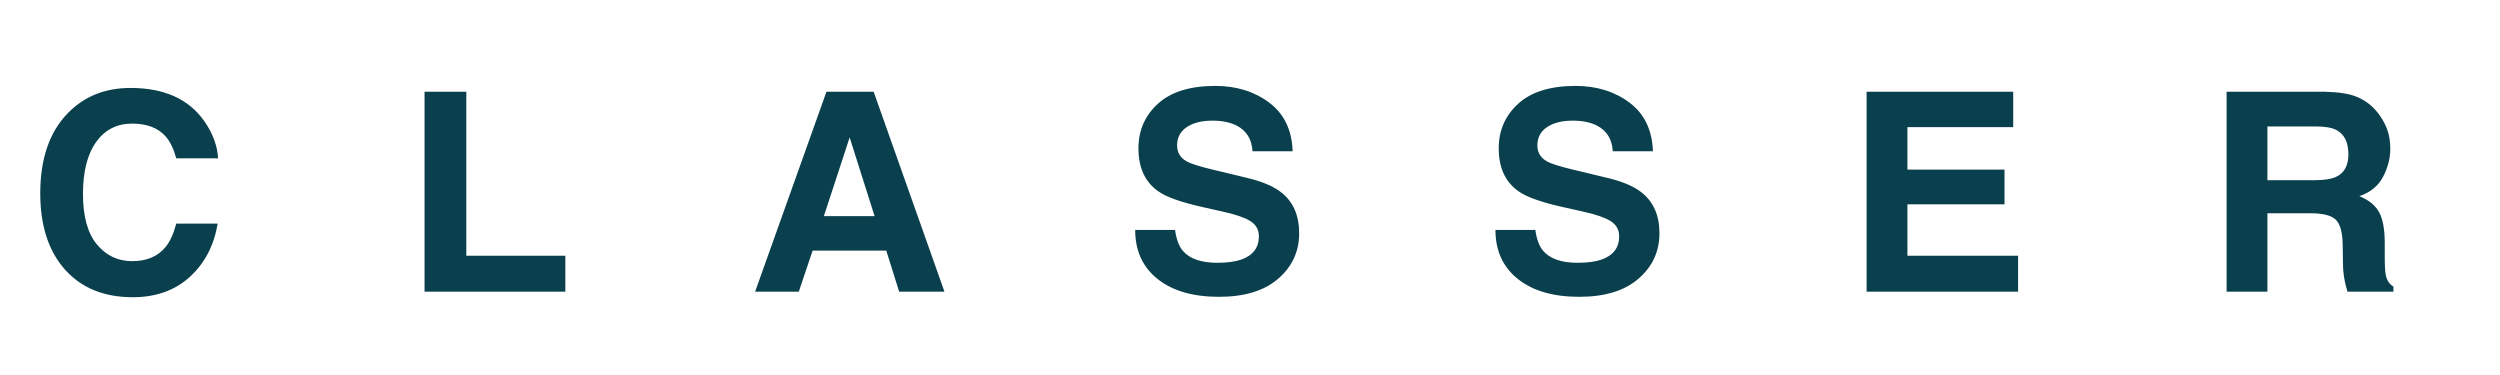 <?xml version="1.0" encoding="UTF-8"?>
<svg width="180px" height="27px" viewBox="0 0 180 27" version="1.1" xmlns="http://www.w3.org/2000/svg" xmlns:xlink="http://www.w3.org/1999/xlink">
    <title>Artboard</title>
    <g id="Artboard" stroke="none" stroke-width="1" fill="none" fill-rule="evenodd">
        <path d="M9.559,21.4 C11.232,21.4 12.605,20.909 13.68,19.926 C14.747,18.943 15.411,17.667 15.672,16.098 L15.672,16.098 L12.693,16.098 C12.492,16.84 12.238,17.396 11.932,17.768 C11.378,18.458 10.574,18.803 9.52,18.803 C8.491,18.803 7.643,18.401 6.976,17.597 C6.308,16.793 5.975,15.583 5.975,13.969 C5.975,12.354 6.29,11.106 6.922,10.224 C7.553,9.341 8.416,8.9 9.51,8.9 C10.584,8.9 11.395,9.213 11.941,9.838 C12.247,10.189 12.498,10.71 12.693,11.4 L12.693,11.4 L15.701,11.4 C15.656,10.502 15.324,9.607 14.705,8.715 C13.585,7.126 11.814,6.332 9.393,6.332 C7.583,6.332 6.092,6.924 4.92,8.109 C3.572,9.47 2.898,11.407 2.898,13.92 C2.898,16.244 3.491,18.074 4.676,19.408 C5.861,20.736 7.488,21.4 9.559,21.4 Z M40.704,21 L40.704,18.412 L33.575,18.412 L33.575,6.605 L30.567,6.605 L30.567,21 L40.704,21 Z M57.513,21 L58.509,18.041 L63.811,18.041 L64.739,21 L68.001,21 L62.903,6.605 L59.505,6.605 L54.368,21 L57.513,21 Z M62.971,15.561 L59.319,15.561 L61.175,9.896 L62.971,15.561 Z M87.769,21.371 C89.605,21.371 91.026,20.937 92.031,20.067 C93.037,19.198 93.54,18.106 93.54,16.791 C93.54,15.508 93.111,14.529 92.251,13.852 C91.698,13.415 90.877,13.067 89.79,12.807 L89.79,12.807 L87.31,12.211 C86.353,11.983 85.728,11.785 85.435,11.615 C84.979,11.361 84.751,10.977 84.751,10.463 C84.751,9.903 84.982,9.467 85.445,9.154 C85.907,8.842 86.525,8.686 87.3,8.686 C87.997,8.686 88.579,8.806 89.048,9.047 C89.751,9.411 90.129,10.027 90.181,10.893 L90.181,10.893 L93.071,10.893 C93.019,9.363 92.458,8.196 91.387,7.392 C90.316,6.588 89.022,6.186 87.505,6.186 C85.689,6.186 84.312,6.612 83.374,7.465 C82.437,8.318 81.968,9.389 81.968,10.678 C81.968,12.09 82.453,13.129 83.423,13.793 C83.996,14.19 85.031,14.558 86.529,14.896 L86.529,14.896 L88.052,15.238 C88.944,15.434 89.598,15.658 90.015,15.912 C90.432,16.173 90.64,16.54 90.64,17.016 C90.64,17.829 90.22,18.386 89.38,18.686 C88.937,18.842 88.361,18.92 87.652,18.92 C86.467,18.92 85.63,18.624 85.142,18.031 C84.875,17.706 84.696,17.214 84.605,16.557 L84.605,16.557 L81.734,16.557 C81.734,18.054 82.271,19.231 83.345,20.087 C84.419,20.943 85.894,21.371 87.769,21.371 Z M113.709,21.371 C115.545,21.371 116.965,20.937 117.971,20.067 C118.977,19.198 119.48,18.106 119.48,16.791 C119.48,15.508 119.05,14.529 118.191,13.852 C117.638,13.415 116.817,13.067 115.73,12.807 L115.73,12.807 L113.25,12.211 C112.293,11.983 111.668,11.785 111.375,11.615 C110.919,11.361 110.691,10.977 110.691,10.463 C110.691,9.903 110.922,9.467 111.384,9.154 C111.847,8.842 112.465,8.686 113.24,8.686 C113.936,8.686 114.519,8.806 114.988,9.047 C115.691,9.411 116.069,10.027 116.121,10.893 L116.121,10.893 L119.011,10.893 C118.959,9.363 118.398,8.196 117.327,7.392 C116.256,6.588 114.962,6.186 113.445,6.186 C111.629,6.186 110.252,6.612 109.314,7.465 C108.377,8.318 107.908,9.389 107.908,10.678 C107.908,12.09 108.393,13.129 109.363,13.793 C109.936,14.19 110.971,14.558 112.468,14.896 L112.468,14.896 L113.992,15.238 C114.884,15.434 115.538,15.658 115.955,15.912 C116.371,16.173 116.58,16.54 116.58,17.016 C116.58,17.829 116.16,18.386 115.32,18.686 C114.877,18.842 114.301,18.92 113.591,18.92 C112.407,18.92 111.57,18.624 111.082,18.031 C110.815,17.706 110.636,17.214 110.545,16.557 L110.545,16.557 L107.673,16.557 C107.673,18.054 108.211,19.231 109.285,20.087 C110.359,20.943 111.834,21.371 113.709,21.371 Z M145.303,21 L145.303,18.412 L137.334,18.412 L137.334,14.711 L144.326,14.711 L144.326,12.211 L137.334,12.211 L137.334,9.154 L144.951,9.154 L144.951,6.605 L134.395,6.605 L134.395,21 L145.303,21 Z M163.254,21 L163.254,15.355 L166.36,15.355 C167.245,15.355 167.849,15.508 168.171,15.814 C168.494,16.12 168.661,16.732 168.674,17.65 L168.674,17.65 L168.694,18.988 C168.7,19.411 168.743,19.825 168.821,20.229 C168.86,20.424 168.925,20.681 169.016,21 L169.016,21 L172.327,21 L172.327,20.639 C172.04,20.463 171.858,20.189 171.78,19.818 C171.728,19.584 171.702,19.138 171.702,18.48 L171.702,18.48 L171.702,17.514 C171.702,16.505 171.563,15.754 171.287,15.263 C171.01,14.771 170.539,14.392 169.875,14.125 C170.67,13.852 171.239,13.384 171.584,12.724 C171.929,12.063 172.102,11.391 172.102,10.707 C172.102,10.141 172.011,9.636 171.829,9.193 C171.646,8.751 171.399,8.347 171.086,7.982 C170.709,7.54 170.248,7.204 169.704,6.977 C169.161,6.749 168.385,6.625 167.375,6.605 L167.375,6.605 L160.315,6.605 L160.315,21 L163.254,21 Z M166.662,12.973 L163.254,12.973 L163.254,9.105 L166.75,9.105 C167.401,9.105 167.89,9.19 168.215,9.359 C168.795,9.659 169.084,10.245 169.084,11.117 C169.084,11.924 168.785,12.465 168.186,12.738 C167.847,12.895 167.34,12.973 166.662,12.973 L166.662,12.973 Z" id="CLASSER" fill="#0A404D" fill-rule="nonzero"></path>
    </g>
</svg>
